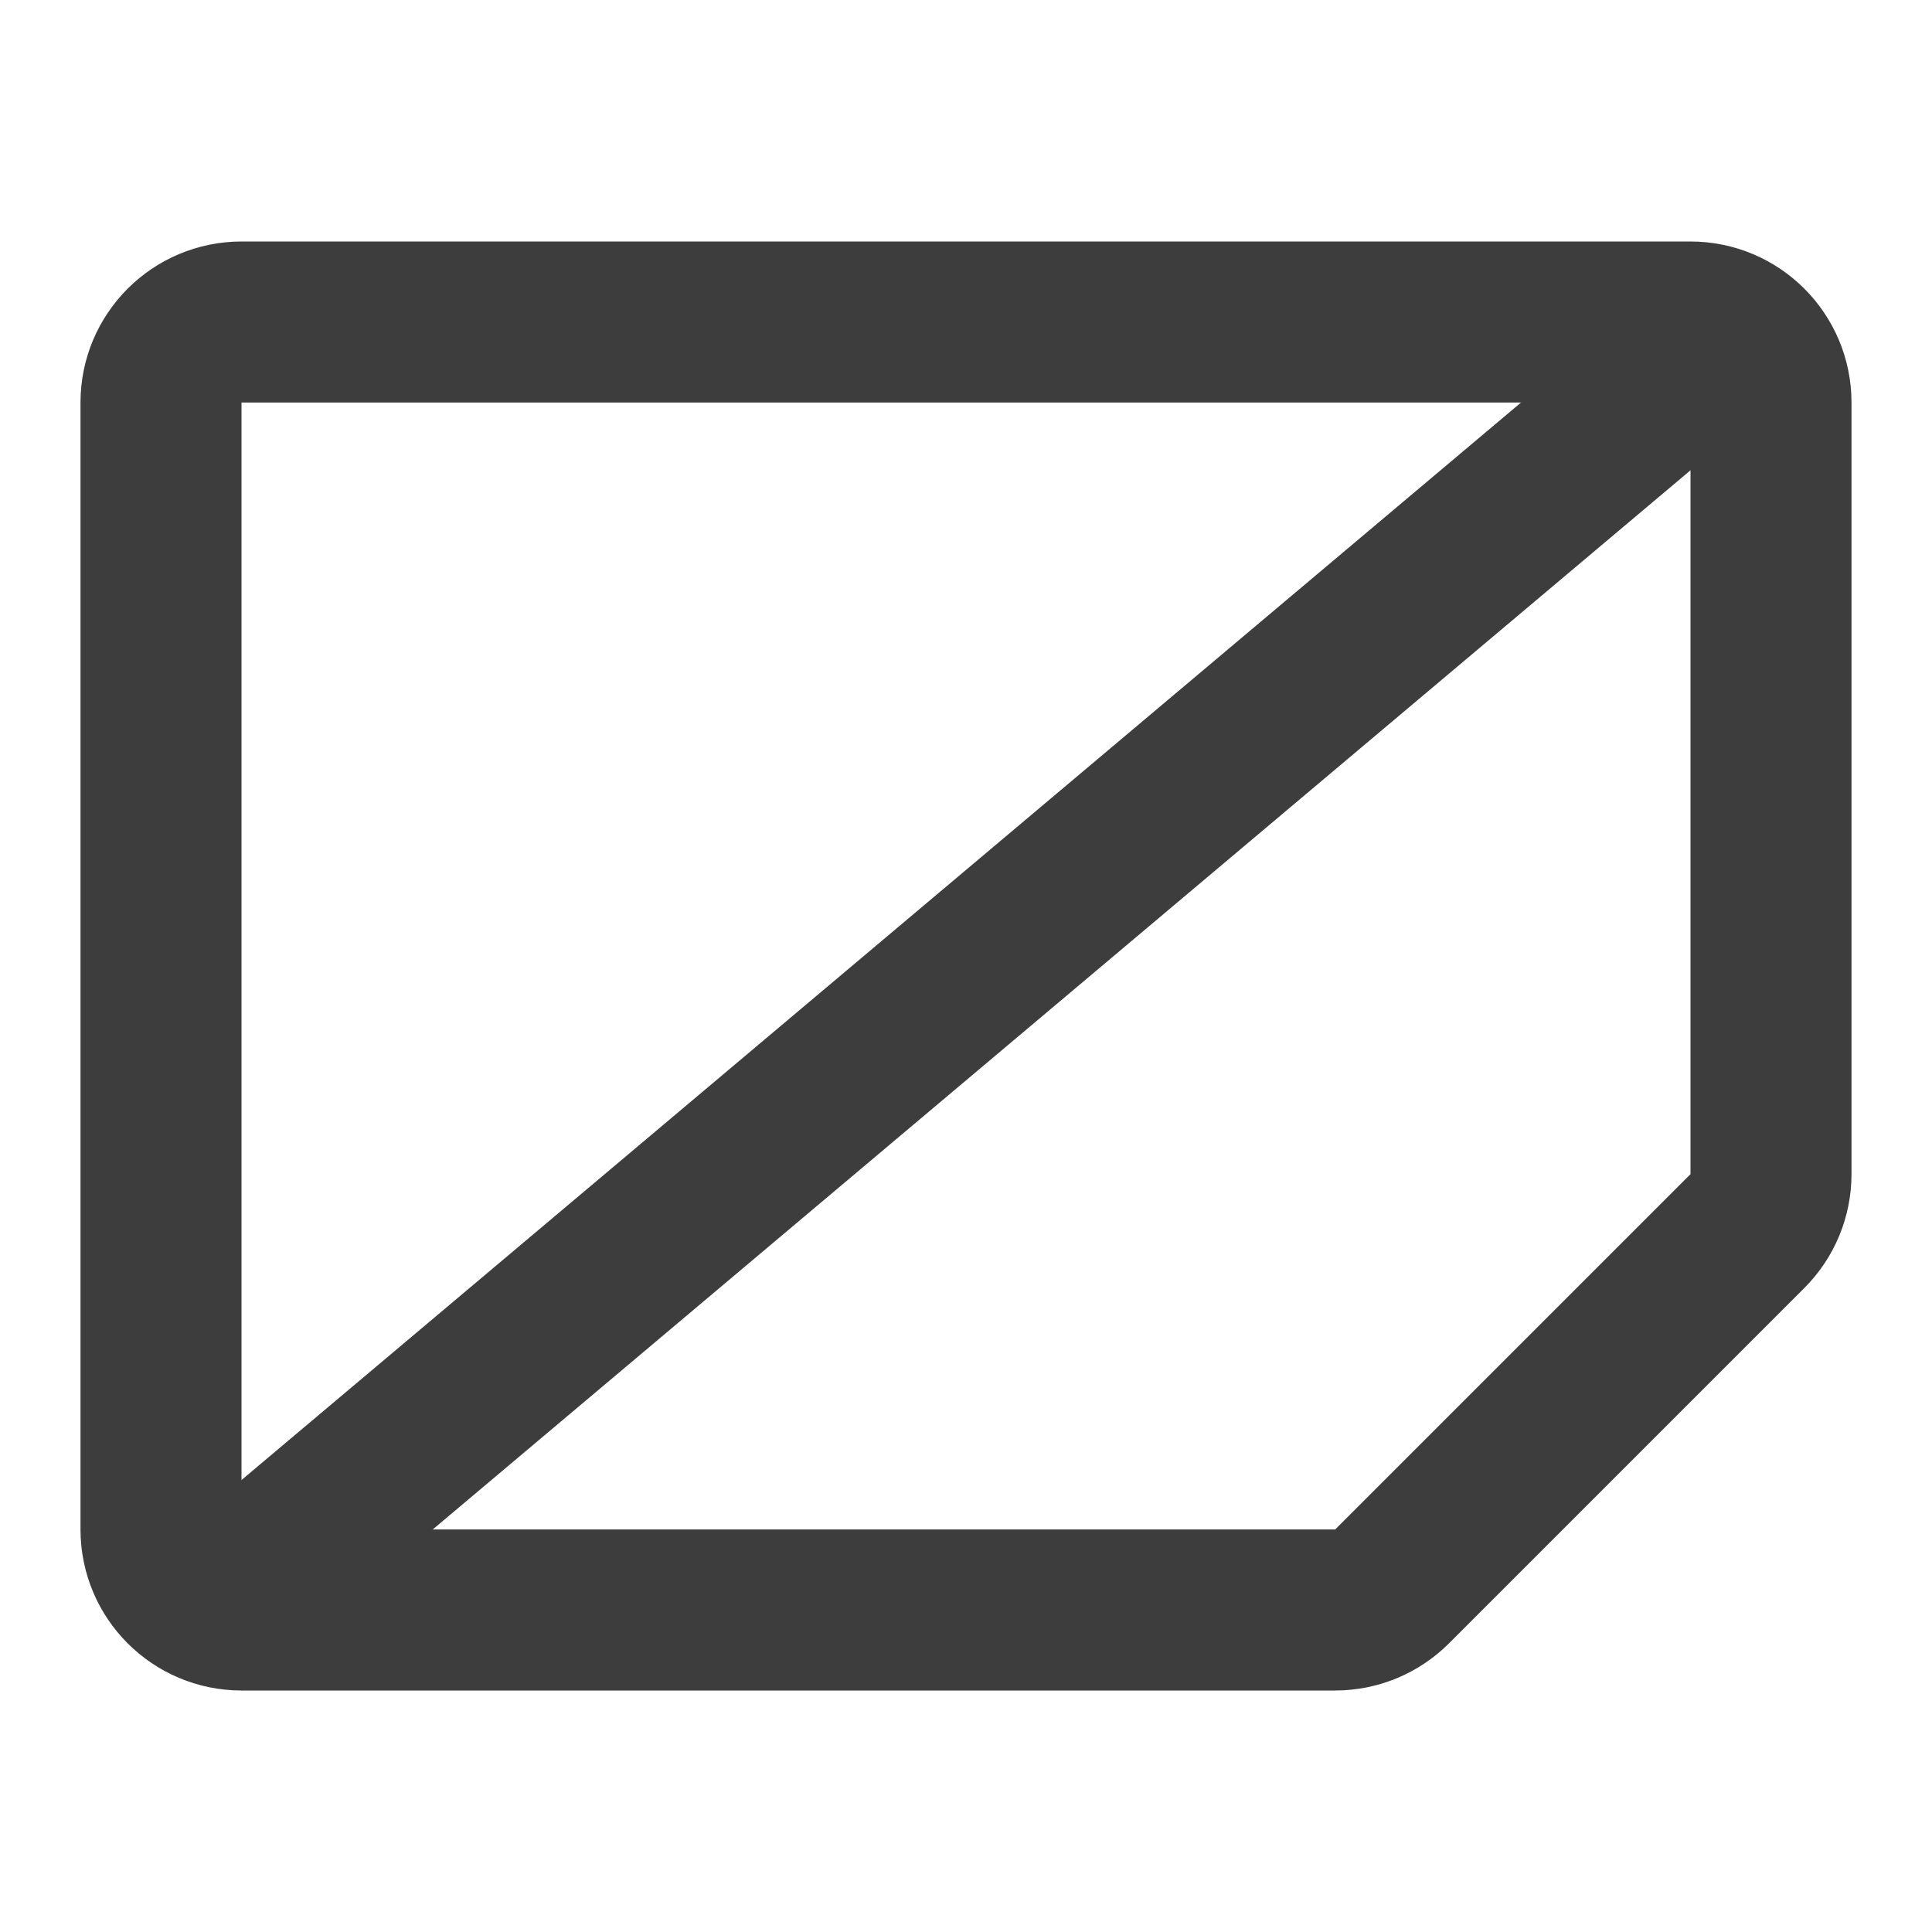 <svg xmlns="http://www.w3.org/2000/svg" fill="none" viewBox="0 0 24 24"><path stroke="#3D3D3D" stroke-width="2" d="M2 5C2 4.448 2.448 4 3 4H21C21.552 4 22 4.448 22 5V14.586C22 14.851 21.895 15.105 21.707 15.293L17.293 19.707C17.105 19.895 16.851 20 16.586 20H12H3C2.448 20 2 19.552 2 19V5Z"/><line x1="2.356" x2="21.356" y1="20.235" y2="4.235" stroke="#3D3D3D" stroke-width="2"/></svg>